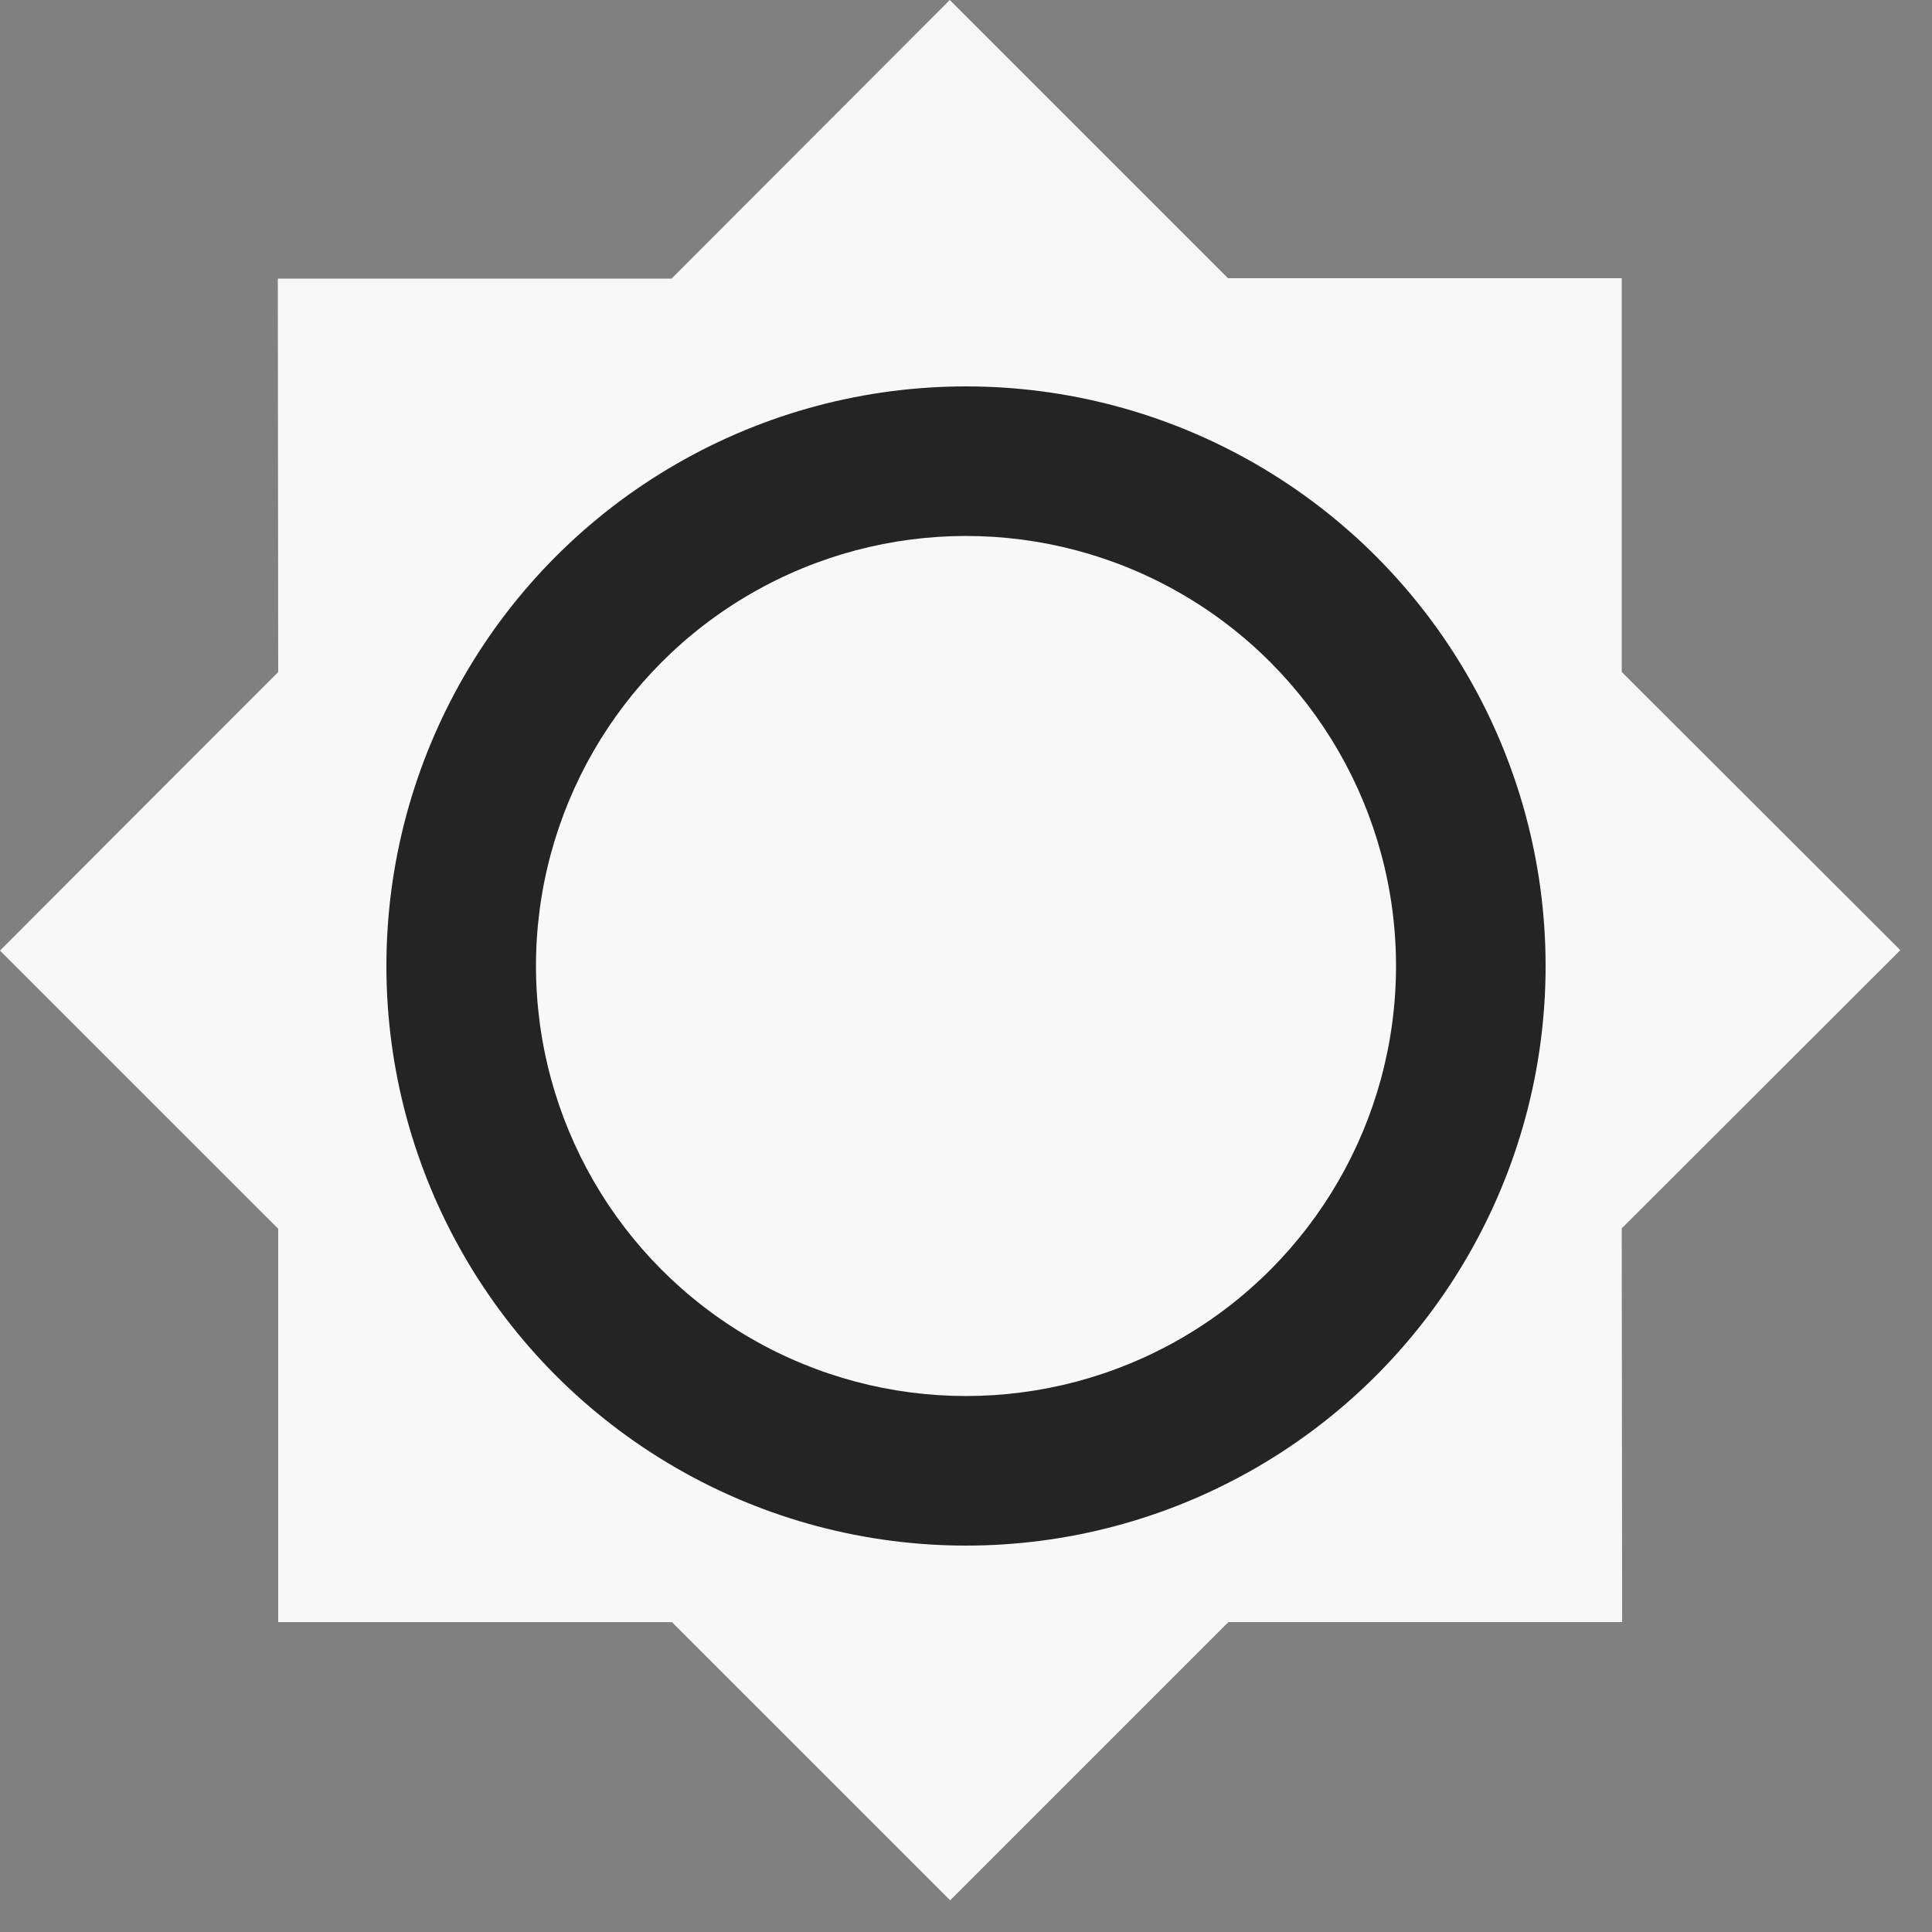 <svg width="50" height="50" viewBox="0 0 50 50" fill="none" xmlns="http://www.w3.org/2000/svg">
<rect x="0" y="0" width="50" height="50" fill="#808080" stroke="none"/>
<path d="M49.18 24.59L41.97 31.79L41.981 41.98H31.79L24.59 49.18L17.39 41.981H7.2V31.8L0 24.601L7.2 17.391L7.19 7.21H17.38L24.58 0L31.78 7.2H41.97V17.39L49.18 24.59ZM37.361 29.88C40.271 22.83 36.921 14.74 29.871 11.82C24.481 9.59 18.271 10.99 14.35 15.299C17.401 13.329 21.231 12.989 24.58 14.379C30.22 16.709 32.9 23.179 30.57 28.819C28.23 34.459 21.759 37.139 16.12 34.809C15.5 34.548 14.91 34.239 14.349 33.878C15.719 35.389 17.41 36.578 19.299 37.358C26.35 40.28 34.441 36.93 37.361 29.88Z" fill="#F8F8F8"/>
<circle cx="25" cy="25" r="15" fill="#242424"/>
<circle cx="25" cy="25" r="11.129" fill="#F8F8F8"/>
</svg>
